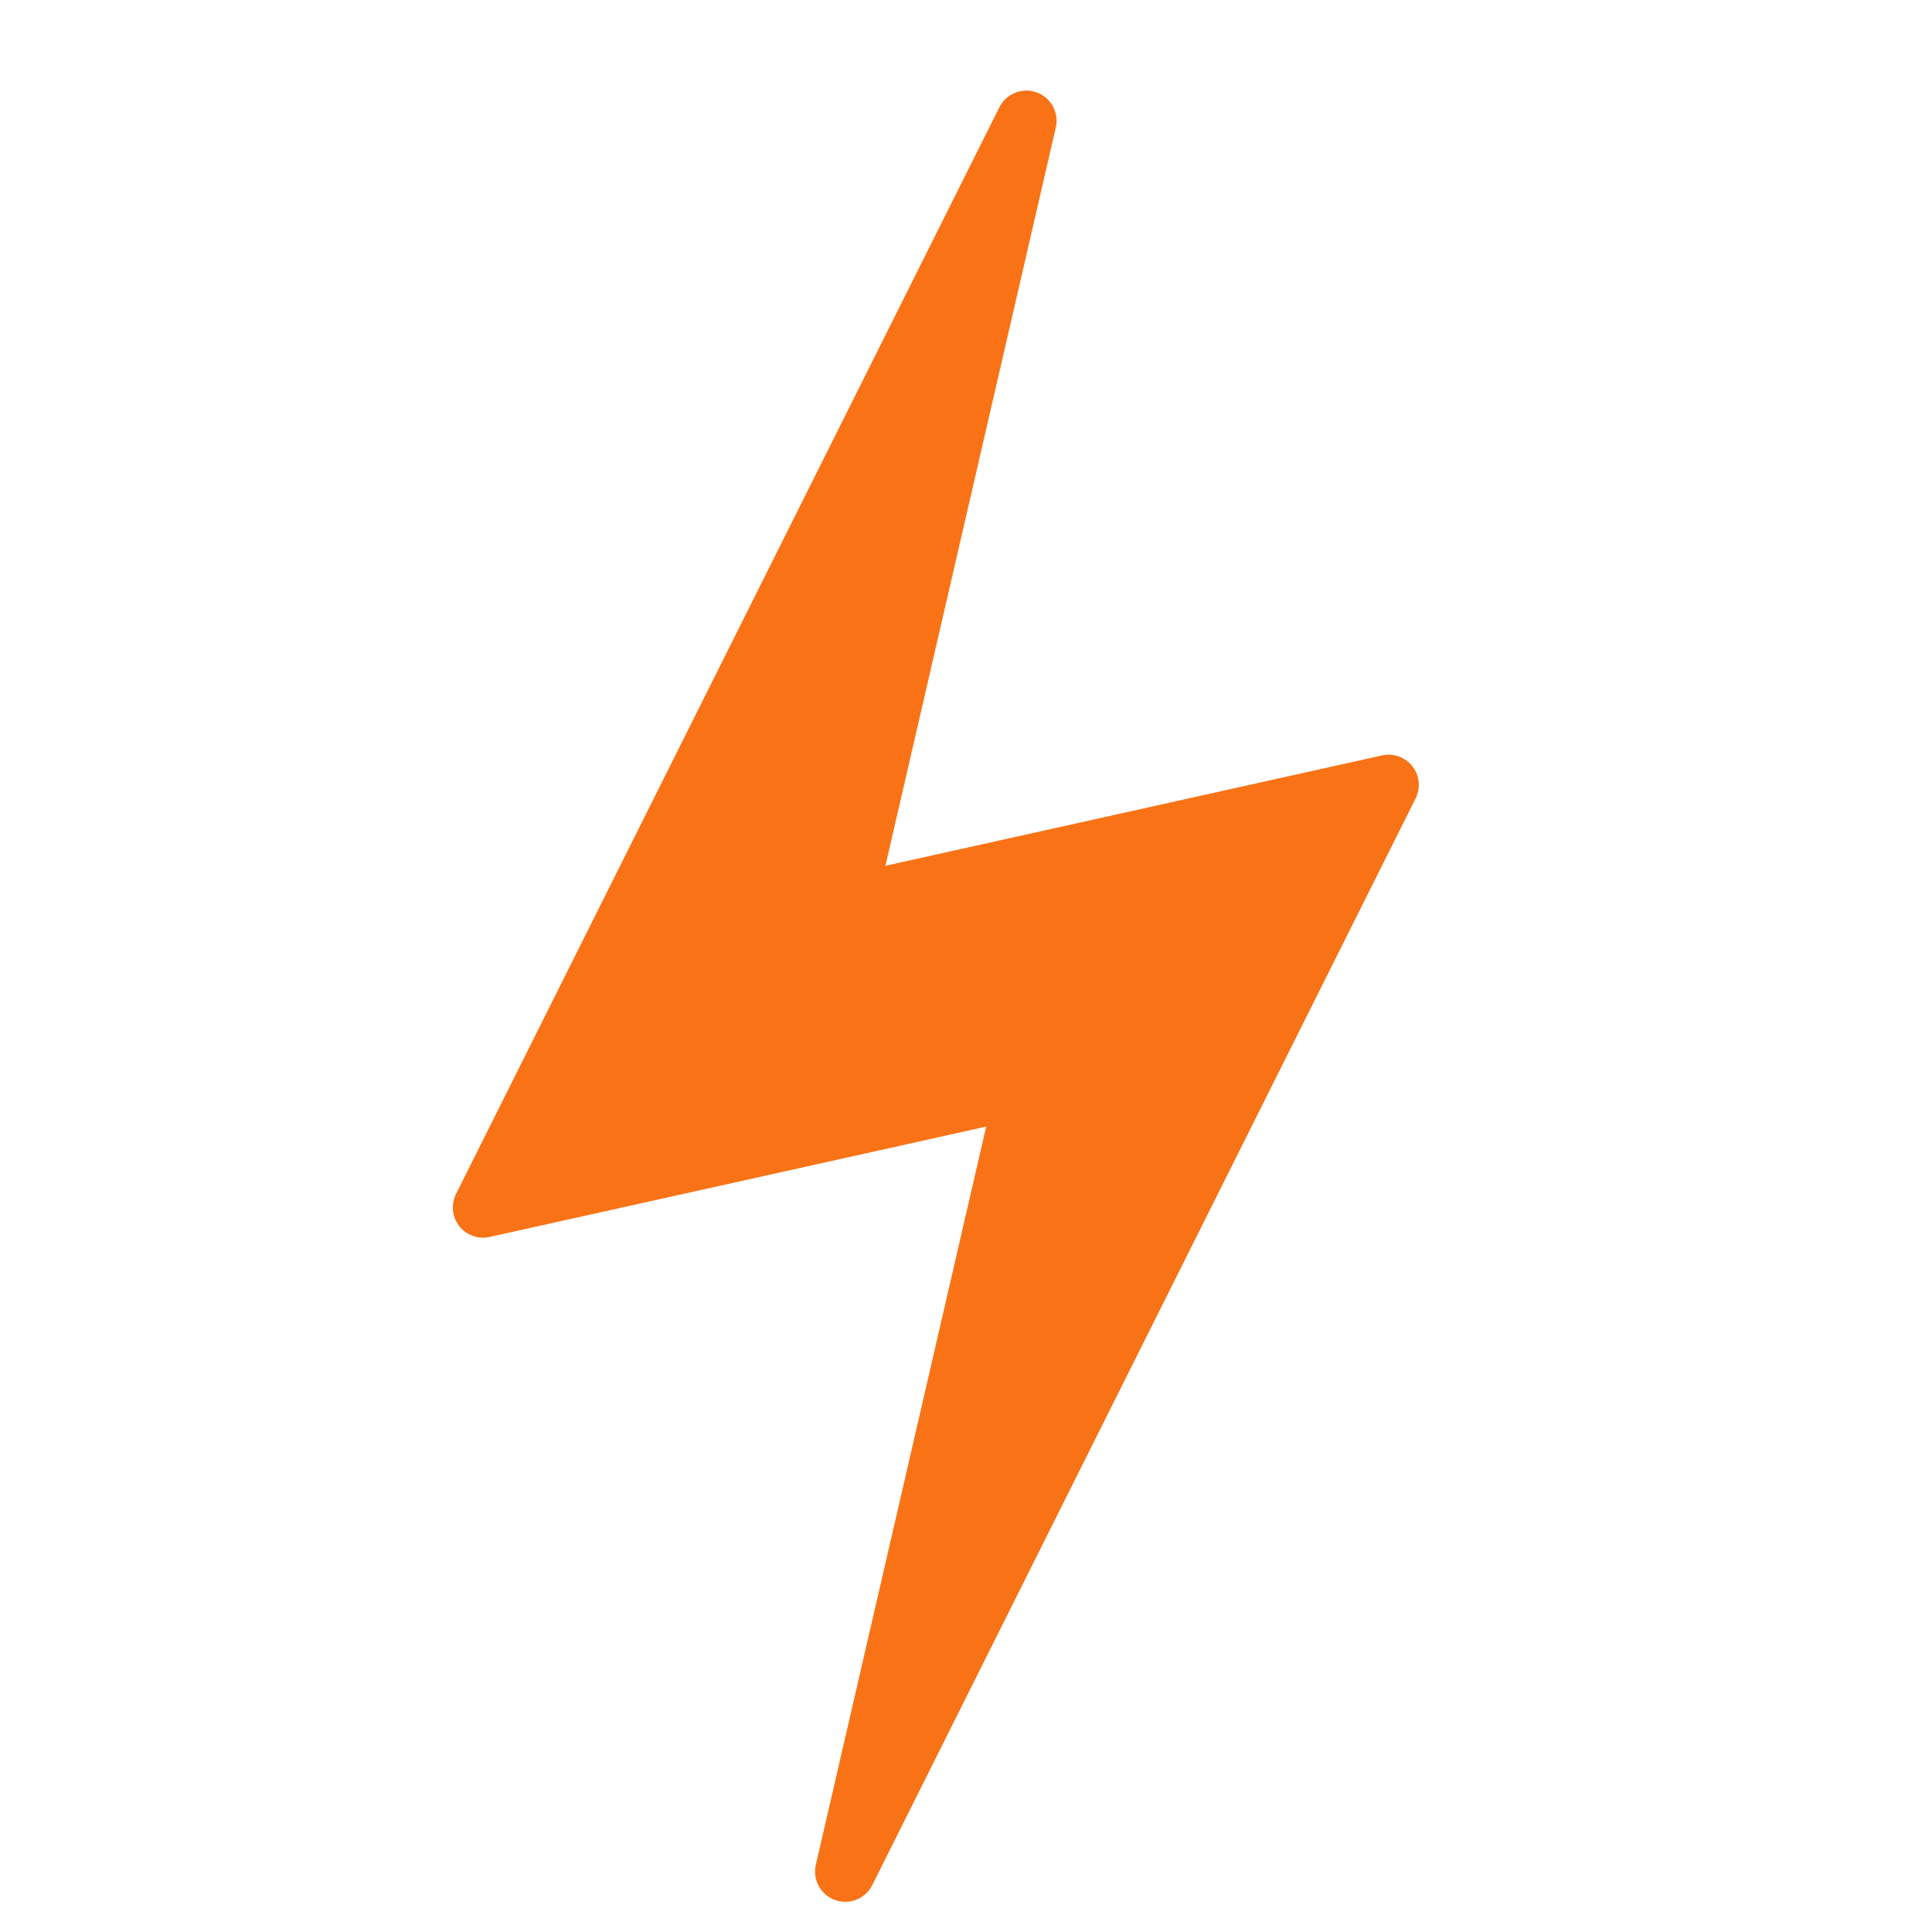 <svg width="128" height="128" viewBox="0 0 32 32" fill="none" xmlns="http://www.w3.org/2000/svg">
  <!-- Redrawn lightning bolt -->
  <path d="M17 2 L8 20 L17 18 L14 31 L23 13 L14 15 L17 2 Z" fill="#F97316" stroke="#F97316" stroke-width="1" stroke-linejoin="round"/>
</svg>
